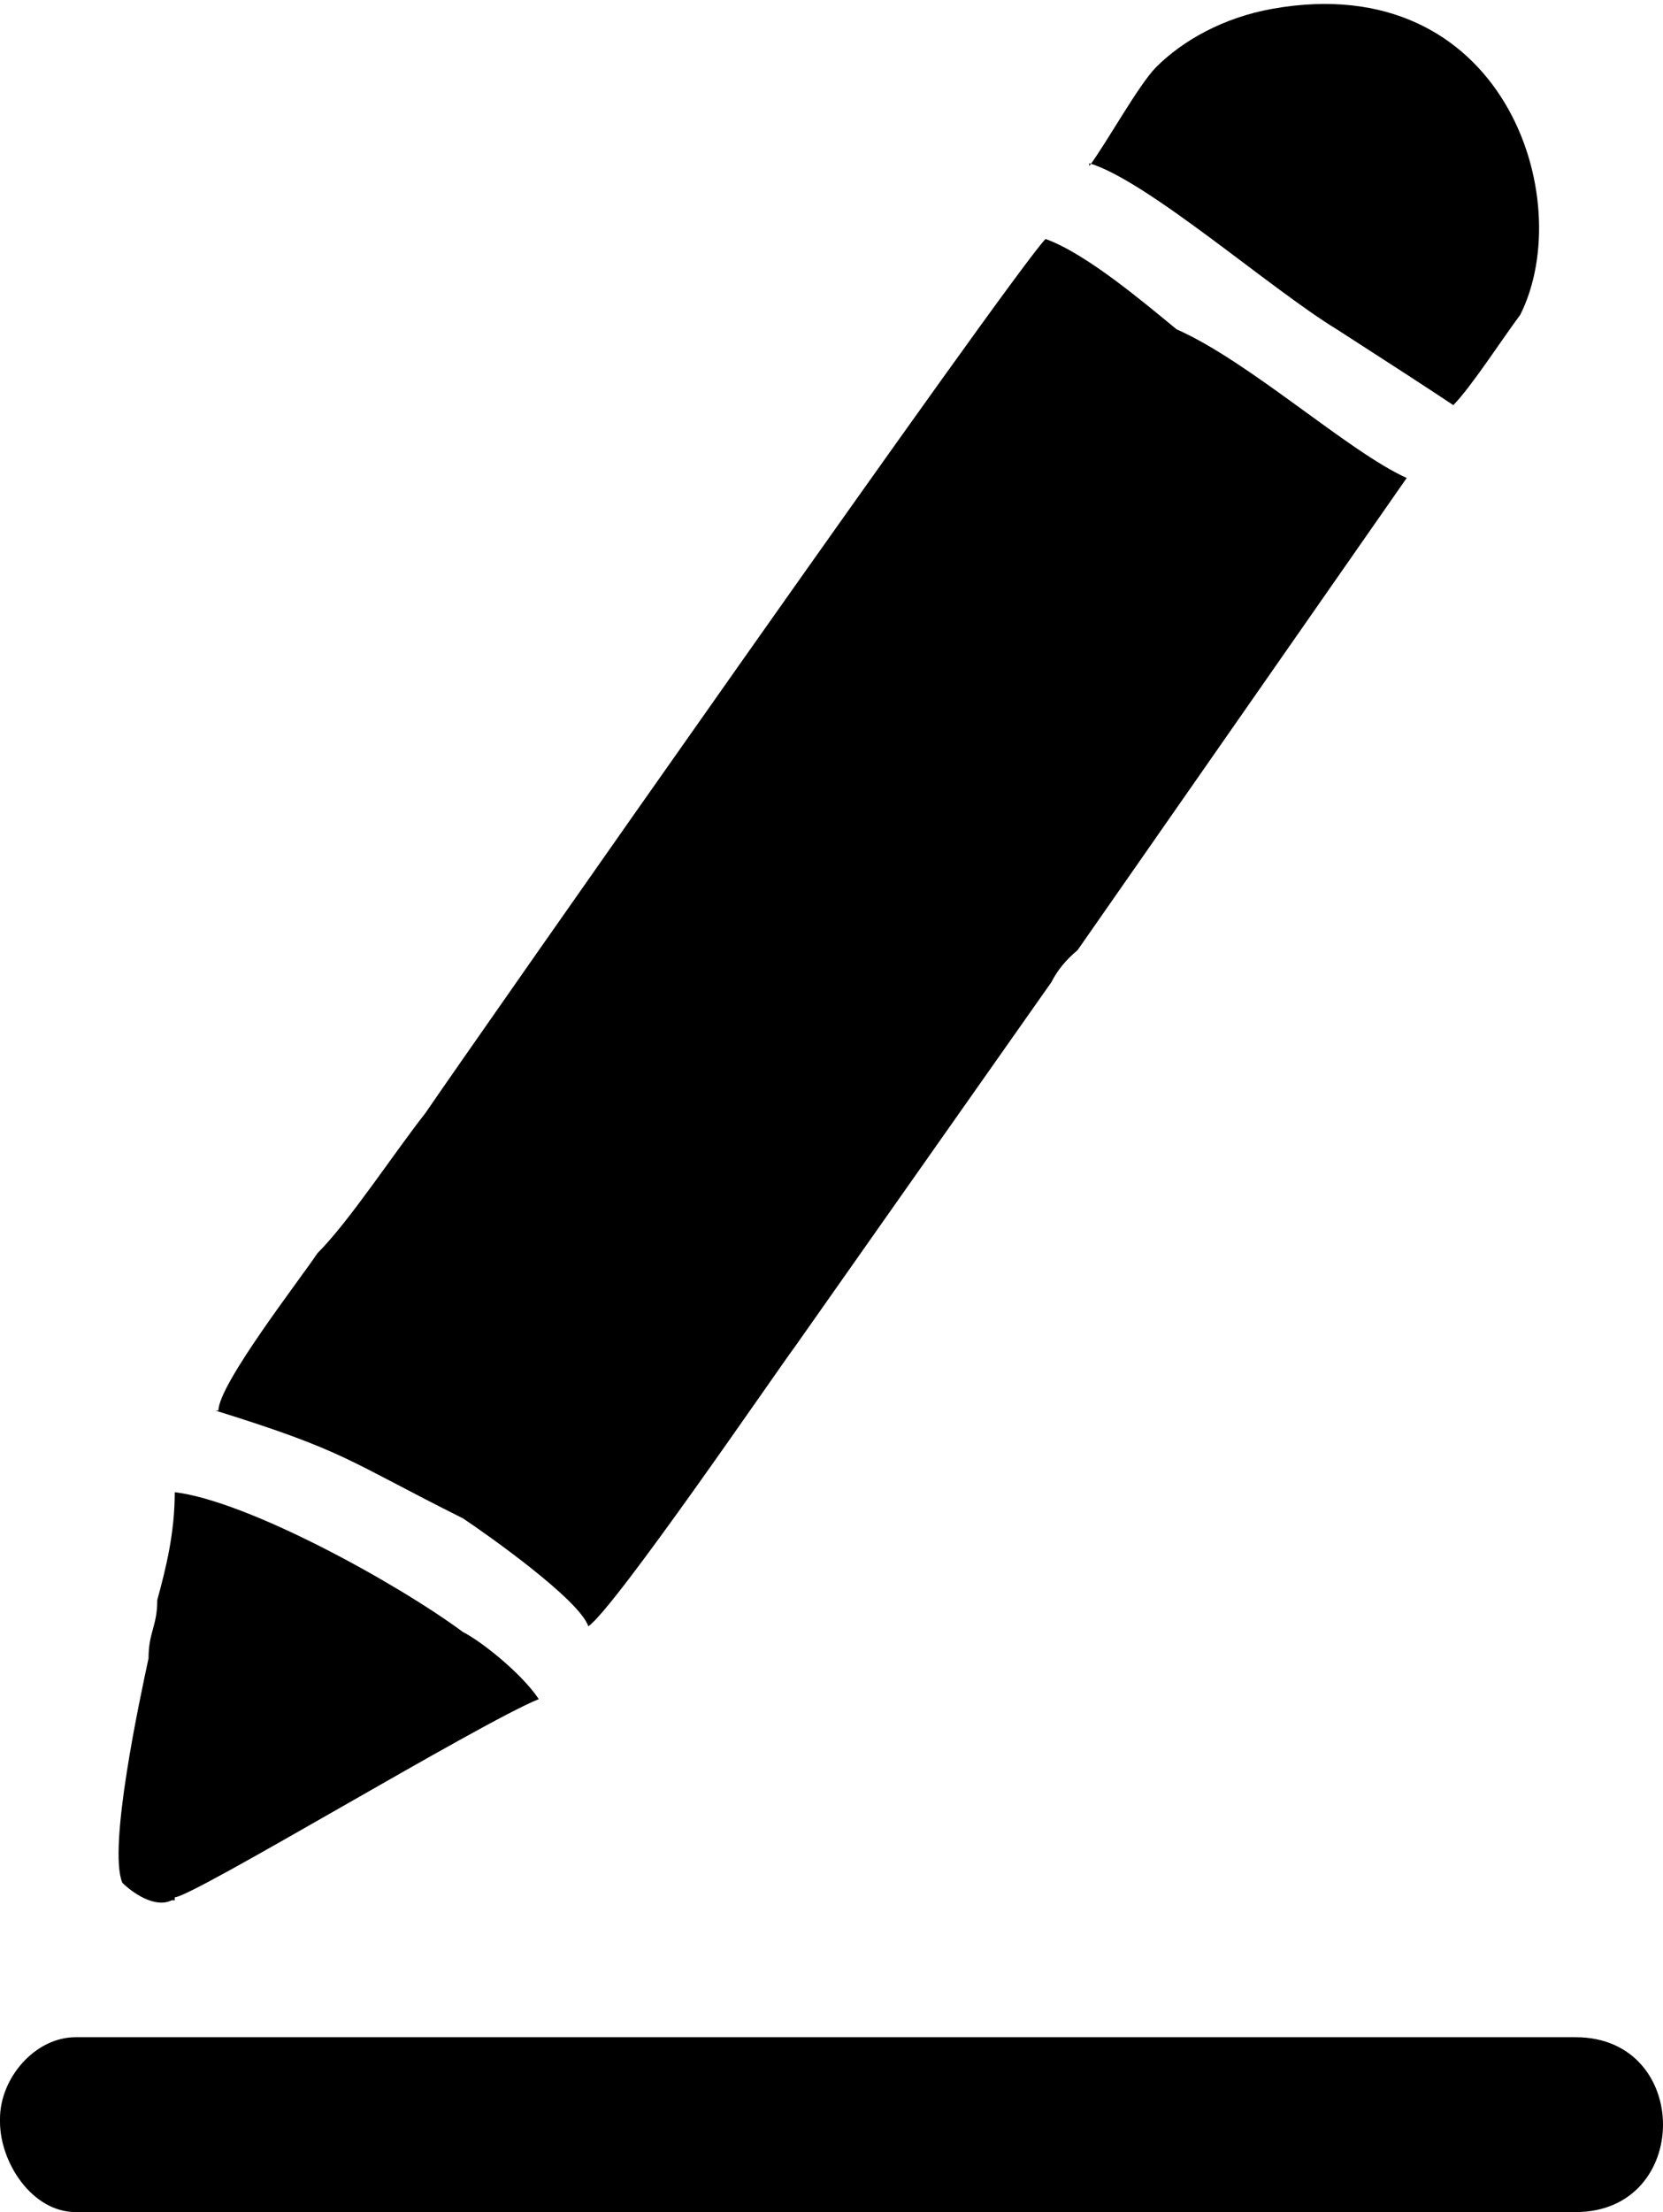 <?xml version="1.0" encoding="UTF-8"?>
<svg id="uuid-a2c0f5c1-d3c7-4300-b1a3-5a7b0e1b9f92" data-name="Слой 2" xmlns="http://www.w3.org/2000/svg" viewBox="0 0 5.71 7.59">
  <defs>
    <style>
      .uuid-ec509b7c-cbf3-48c7-97e4-03886eadeb13 {
        fill-rule: evenodd;
      }
    </style>
  </defs>
  <g id="uuid-84b4b990-abcc-4c50-a01d-89e28d20ed27" data-name="Слой 1">
    <path class="uuid-ec509b7c-cbf3-48c7-97e4-03886eadeb13" d="M.6,6.51c.06,0,1.05-.6,1.25-.68-.06-.09-.2-.2-.26-.23-.23-.17-.74-.45-.99-.48,0,.14-.03,.26-.06,.37,0,.09-.03,.11-.03,.2-.03,.14-.14,.65-.09,.77,.03,.03,.11,.09,.17,.06H.6Zm-.6,.77c0,.14,.11,.31,.26,.31H5.41c.4,0,.4-.6,0-.6H.26c-.14,0-.26,.14-.26,.28H0Zm.74-2.44c.45,.14,.45,.17,.85,.37,.09,.06,.4,.28,.43,.37,.09-.06,.65-.88,.71-.96l.88-1.25q.03-.06,.09-.11l1.13-1.62c-.2-.09-.54-.4-.79-.51-.11-.09-.31-.26-.45-.31-.11,.11-1.98,2.78-2.13,3-.11,.14-.26,.37-.37,.48-.06,.09-.34,.45-.34,.54H.74ZM3.74,.56c.2,.06,.62,.43,.85,.57,.14,.09,.31,.2,.4,.26,.06-.06,.17-.23,.23-.31,.2-.4-.06-1.19-.85-1.05-.17,.03-.31,.11-.4,.2-.06,.06-.17,.26-.23,.34h0Z"/>
  </g>
</svg>